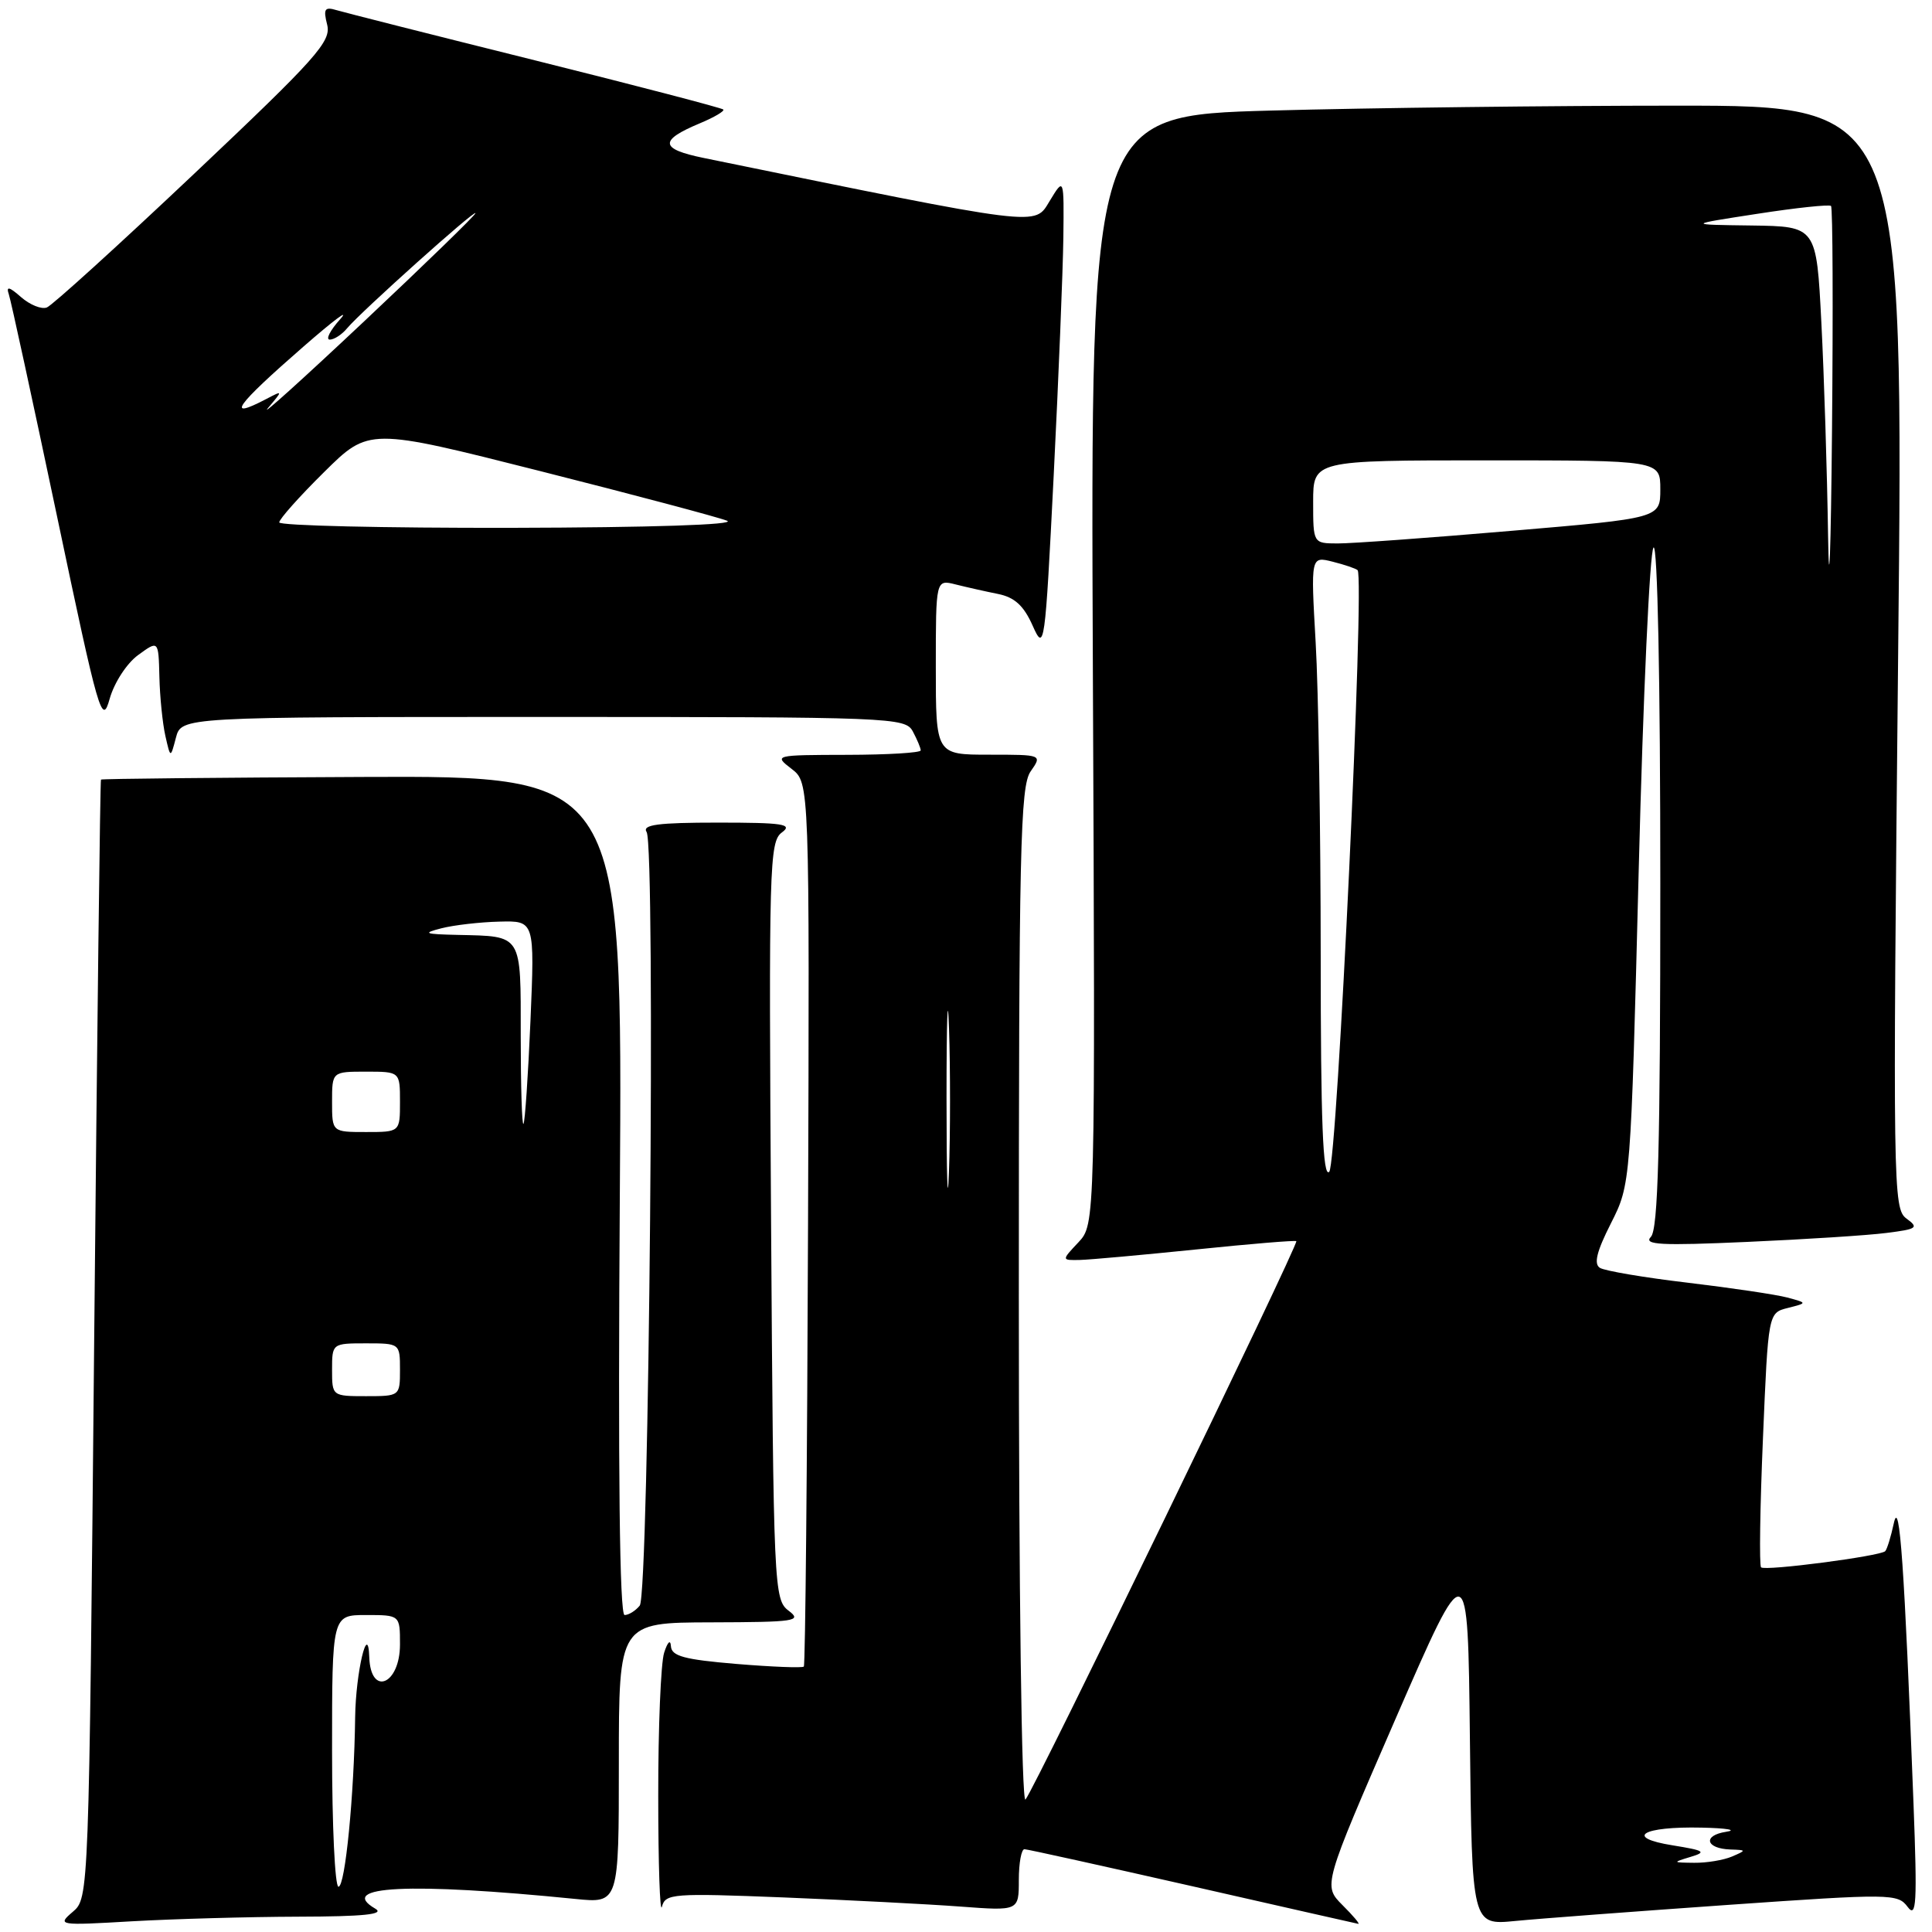 <?xml version="1.0" encoding="UTF-8" standalone="no"?>
<!DOCTYPE svg PUBLIC "-//W3C//DTD SVG 1.1//EN" "http://www.w3.org/Graphics/SVG/1.1/DTD/svg11.dtd" >
<svg xmlns="http://www.w3.org/2000/svg" xmlns:xlink="http://www.w3.org/1999/xlink" version="1.1" viewBox="0 0 256 256">
 <g >
 <path fill="currentColor"
d=" M 39.50 253.97 C 48.23 253.95 51.02 253.66 49.73 252.91 C 44.55 249.89 54.27 249.42 76.25 251.62 C 82.00 252.20 82.00 252.20 82.00 233.60 C 82.00 215.00 82.00 215.00 94.25 214.97 C 105.40 214.94 106.32 214.80 104.50 213.43 C 102.55 211.96 102.49 210.54 102.17 161.75 C 101.86 114.67 101.94 111.51 103.61 110.30 C 105.10 109.20 103.77 109.00 95.13 109.00 C 87.17 109.00 85.06 109.28 85.68 110.25 C 86.88 112.13 86.01 211.24 84.77 212.75 C 84.21 213.44 83.31 214.00 82.76 214.00 C 82.10 214.00 81.88 195.03 82.13 158.40 C 82.50 102.80 82.50 102.80 48.04 102.95 C 29.08 103.03 13.48 103.19 13.38 103.30 C 13.27 103.41 12.87 136.80 12.48 177.50 C 11.78 251.47 11.78 251.50 9.64 253.33 C 7.55 255.12 7.73 255.15 17.50 254.58 C 23.00 254.27 32.90 253.99 39.50 253.97 Z  M 177.88 252.43 C 175.31 249.85 175.31 249.85 184.90 227.79 C 194.50 205.73 194.50 205.73 194.77 230.41 C 195.04 255.10 195.04 255.10 200.77 254.54 C 203.92 254.23 216.60 253.28 228.95 252.41 C 250.56 250.90 251.46 250.91 252.77 252.67 C 253.94 254.23 254.05 252.23 253.55 239.00 C 252.34 207.44 251.71 198.36 250.95 201.80 C 250.56 203.62 250.04 205.30 249.80 205.54 C 249.13 206.20 233.86 208.20 233.35 207.68 C 233.10 207.43 233.21 199.75 233.60 190.60 C 234.30 173.96 234.30 173.96 236.90 173.31 C 239.50 172.65 239.50 172.65 236.83 171.93 C 235.37 171.54 229.45 170.66 223.67 169.97 C 217.90 169.29 212.65 168.40 212.00 168.00 C 211.16 167.48 211.56 165.83 213.46 162.09 C 216.08 156.90 216.08 156.90 217.14 115.20 C 217.72 92.27 218.60 73.07 219.10 72.55 C 219.63 71.98 220.00 90.01 220.00 117.10 C 220.00 152.14 219.71 162.90 218.75 163.89 C 217.73 164.95 220.06 165.07 231.50 164.56 C 239.20 164.22 247.52 163.69 249.98 163.37 C 254.04 162.86 254.28 162.68 252.61 161.46 C 250.84 160.16 250.80 157.39 251.51 87.05 C 252.26 14.00 252.26 14.00 222.29 14.00 C 205.81 14.00 181.56 14.29 168.41 14.65 C 144.50 15.31 144.50 15.31 144.81 88.77 C 145.13 162.23 145.13 162.23 142.89 164.62 C 140.65 167.00 140.65 167.00 143.08 166.95 C 144.41 166.92 151.35 166.29 158.50 165.56 C 165.65 164.82 171.62 164.33 171.77 164.46 C 172.13 164.79 136.98 237.27 135.88 238.45 C 135.37 239.00 135.00 210.91 135.00 171.92 C 135.00 112.47 135.19 104.18 136.56 102.22 C 138.11 100.00 138.11 100.00 131.06 100.00 C 124.00 100.00 124.00 100.00 124.00 88.39 C 124.00 76.78 124.00 76.78 126.62 77.44 C 128.06 77.80 130.58 78.37 132.23 78.70 C 134.44 79.14 135.65 80.25 136.83 82.90 C 138.39 86.40 138.47 85.87 139.62 63.00 C 140.27 50.07 140.84 35.90 140.90 31.50 C 140.99 23.50 140.99 23.50 139.09 26.63 C 137.03 30.00 138.41 30.17 93.24 20.93 C 87.42 19.74 87.30 18.61 92.73 16.34 C 94.65 15.54 96.05 14.71 95.84 14.51 C 95.63 14.30 84.45 11.38 70.98 8.02 C 57.52 4.67 45.65 1.66 44.61 1.35 C 43.02 0.87 42.82 1.17 43.35 3.27 C 43.91 5.49 41.99 7.65 25.74 23.01 C 15.71 32.49 6.92 40.47 6.21 40.74 C 5.50 41.02 3.97 40.40 2.79 39.37 C 1.21 37.98 0.79 37.89 1.17 39.00 C 1.45 39.83 4.33 53.09 7.57 68.47 C 13.10 94.76 13.52 96.21 14.53 92.60 C 15.13 90.46 16.80 87.89 18.30 86.80 C 21.00 84.83 21.00 84.83 21.12 89.67 C 21.18 92.32 21.54 95.85 21.91 97.50 C 22.59 100.50 22.59 100.50 23.31 97.75 C 24.04 95.00 24.04 95.00 71.98 95.00 C 118.36 95.00 119.96 95.06 120.96 96.93 C 121.53 98.00 122.00 99.12 122.00 99.43 C 122.00 99.75 117.61 100.01 112.25 100.02 C 102.59 100.04 102.52 100.06 104.89 101.88 C 107.27 103.71 107.27 103.71 107.07 162.09 C 106.96 194.19 106.71 220.63 106.51 220.83 C 106.31 221.03 102.29 220.87 97.57 220.48 C 90.67 219.90 88.98 219.45 88.90 218.13 C 88.84 217.19 88.46 217.56 88.00 219.00 C 87.56 220.38 87.21 228.93 87.22 238.00 C 87.22 247.07 87.45 253.67 87.71 252.65 C 88.16 250.91 89.15 250.84 103.84 251.42 C 112.45 251.77 122.99 252.31 127.25 252.63 C 135.00 253.21 135.00 253.21 135.00 249.10 C 135.00 246.85 135.34 245.01 135.75 245.03 C 136.16 245.04 146.18 247.26 158.00 249.94 C 169.82 252.63 179.71 254.87 179.98 254.92 C 180.24 254.96 179.30 253.84 177.88 252.43 Z  M 44.00 232.00 C 44.00 214.00 44.00 214.00 48.50 214.00 C 53.00 214.00 53.00 214.00 53.00 217.89 C 53.00 223.23 49.11 224.84 48.93 219.58 C 48.77 214.70 47.14 221.61 47.06 227.50 C 46.93 237.86 45.74 250.00 44.85 250.00 C 44.38 250.00 44.00 241.90 44.00 232.00 Z  M 44.00 181.50 C 44.00 178.02 44.02 178.00 48.50 178.00 C 52.98 178.00 53.00 178.02 53.00 181.50 C 53.00 184.98 52.98 185.00 48.50 185.00 C 44.02 185.00 44.00 184.98 44.00 181.50 Z  M 44.00 146.00 C 44.00 142.00 44.00 142.00 48.50 142.00 C 53.00 142.00 53.00 142.00 53.00 146.00 C 53.00 150.00 53.00 150.00 48.50 150.00 C 44.00 150.00 44.00 150.00 44.00 146.00 Z  M 69.00 137.27 C 69.00 123.63 69.28 124.08 60.67 123.88 C 56.22 123.78 55.92 123.66 58.50 123.00 C 60.15 122.58 63.60 122.18 66.18 122.12 C 70.85 122.00 70.85 122.00 70.29 135.25 C 69.98 142.54 69.56 148.69 69.36 148.92 C 69.16 149.15 69.00 143.91 69.00 137.27 Z  M 224.00 246.05 C 226.18 245.40 225.87 245.20 221.65 244.52 C 215.15 243.48 217.58 241.99 225.50 242.17 C 228.80 242.24 230.25 242.49 228.73 242.72 C 225.57 243.20 226.01 244.96 229.31 245.07 C 231.42 245.14 231.43 245.17 229.50 246.00 C 228.40 246.47 226.15 246.85 224.50 246.83 C 221.60 246.80 221.58 246.78 224.00 246.05 Z  M 125.42 145.50 C 125.42 135.05 125.57 130.91 125.75 136.30 C 125.93 141.69 125.93 150.24 125.74 155.30 C 125.56 160.36 125.42 155.95 125.42 145.50 Z  M 175.00 126.45 C 174.99 109.98 174.70 91.37 174.33 85.10 C 173.68 73.70 173.68 73.70 176.59 74.43 C 178.19 74.83 179.67 75.34 179.89 75.55 C 180.85 76.52 177.19 154.21 176.13 155.27 C 175.29 156.11 175.00 148.64 175.00 126.45 Z  M 242.23 71.00 C 242.10 62.47 241.70 49.76 241.34 42.75 C 240.69 30.00 240.69 30.00 232.10 29.88 C 223.50 29.77 223.50 29.77 232.86 28.33 C 238.01 27.53 242.40 27.07 242.62 27.29 C 242.85 27.51 242.90 40.93 242.75 57.10 C 242.60 73.27 242.36 79.53 242.23 71.00 Z  M 174.00 66.50 C 174.00 61.00 174.00 61.00 197.00 61.00 C 220.00 61.00 220.00 61.00 220.00 64.83 C 220.00 68.66 220.00 68.66 200.25 70.34 C 189.39 71.27 179.04 72.02 177.25 72.01 C 174.00 72.00 174.00 72.00 174.00 66.50 Z  M 37.00 69.22 C 37.00 68.79 39.67 65.79 42.94 62.56 C 48.88 56.68 48.88 56.68 71.53 62.41 C 83.99 65.56 95.16 68.53 96.34 69.00 C 97.64 69.53 86.23 69.90 67.75 69.94 C 50.84 69.97 37.00 69.65 37.00 69.22 Z  M 35.50 54.08 C 37.50 51.71 37.50 51.71 35.32 52.85 C 29.79 55.75 31.17 53.80 40.24 45.90 C 44.23 42.42 46.41 40.79 45.08 42.29 C 43.74 43.78 43.12 45.00 43.70 45.00 C 44.28 45.00 45.32 44.32 46.01 43.48 C 47.81 41.32 63.00 27.70 63.00 28.25 C 63.00 28.50 56.36 34.95 48.25 42.58 C 40.14 50.21 34.40 55.39 35.50 54.08 Z "/>
</g>
</svg>